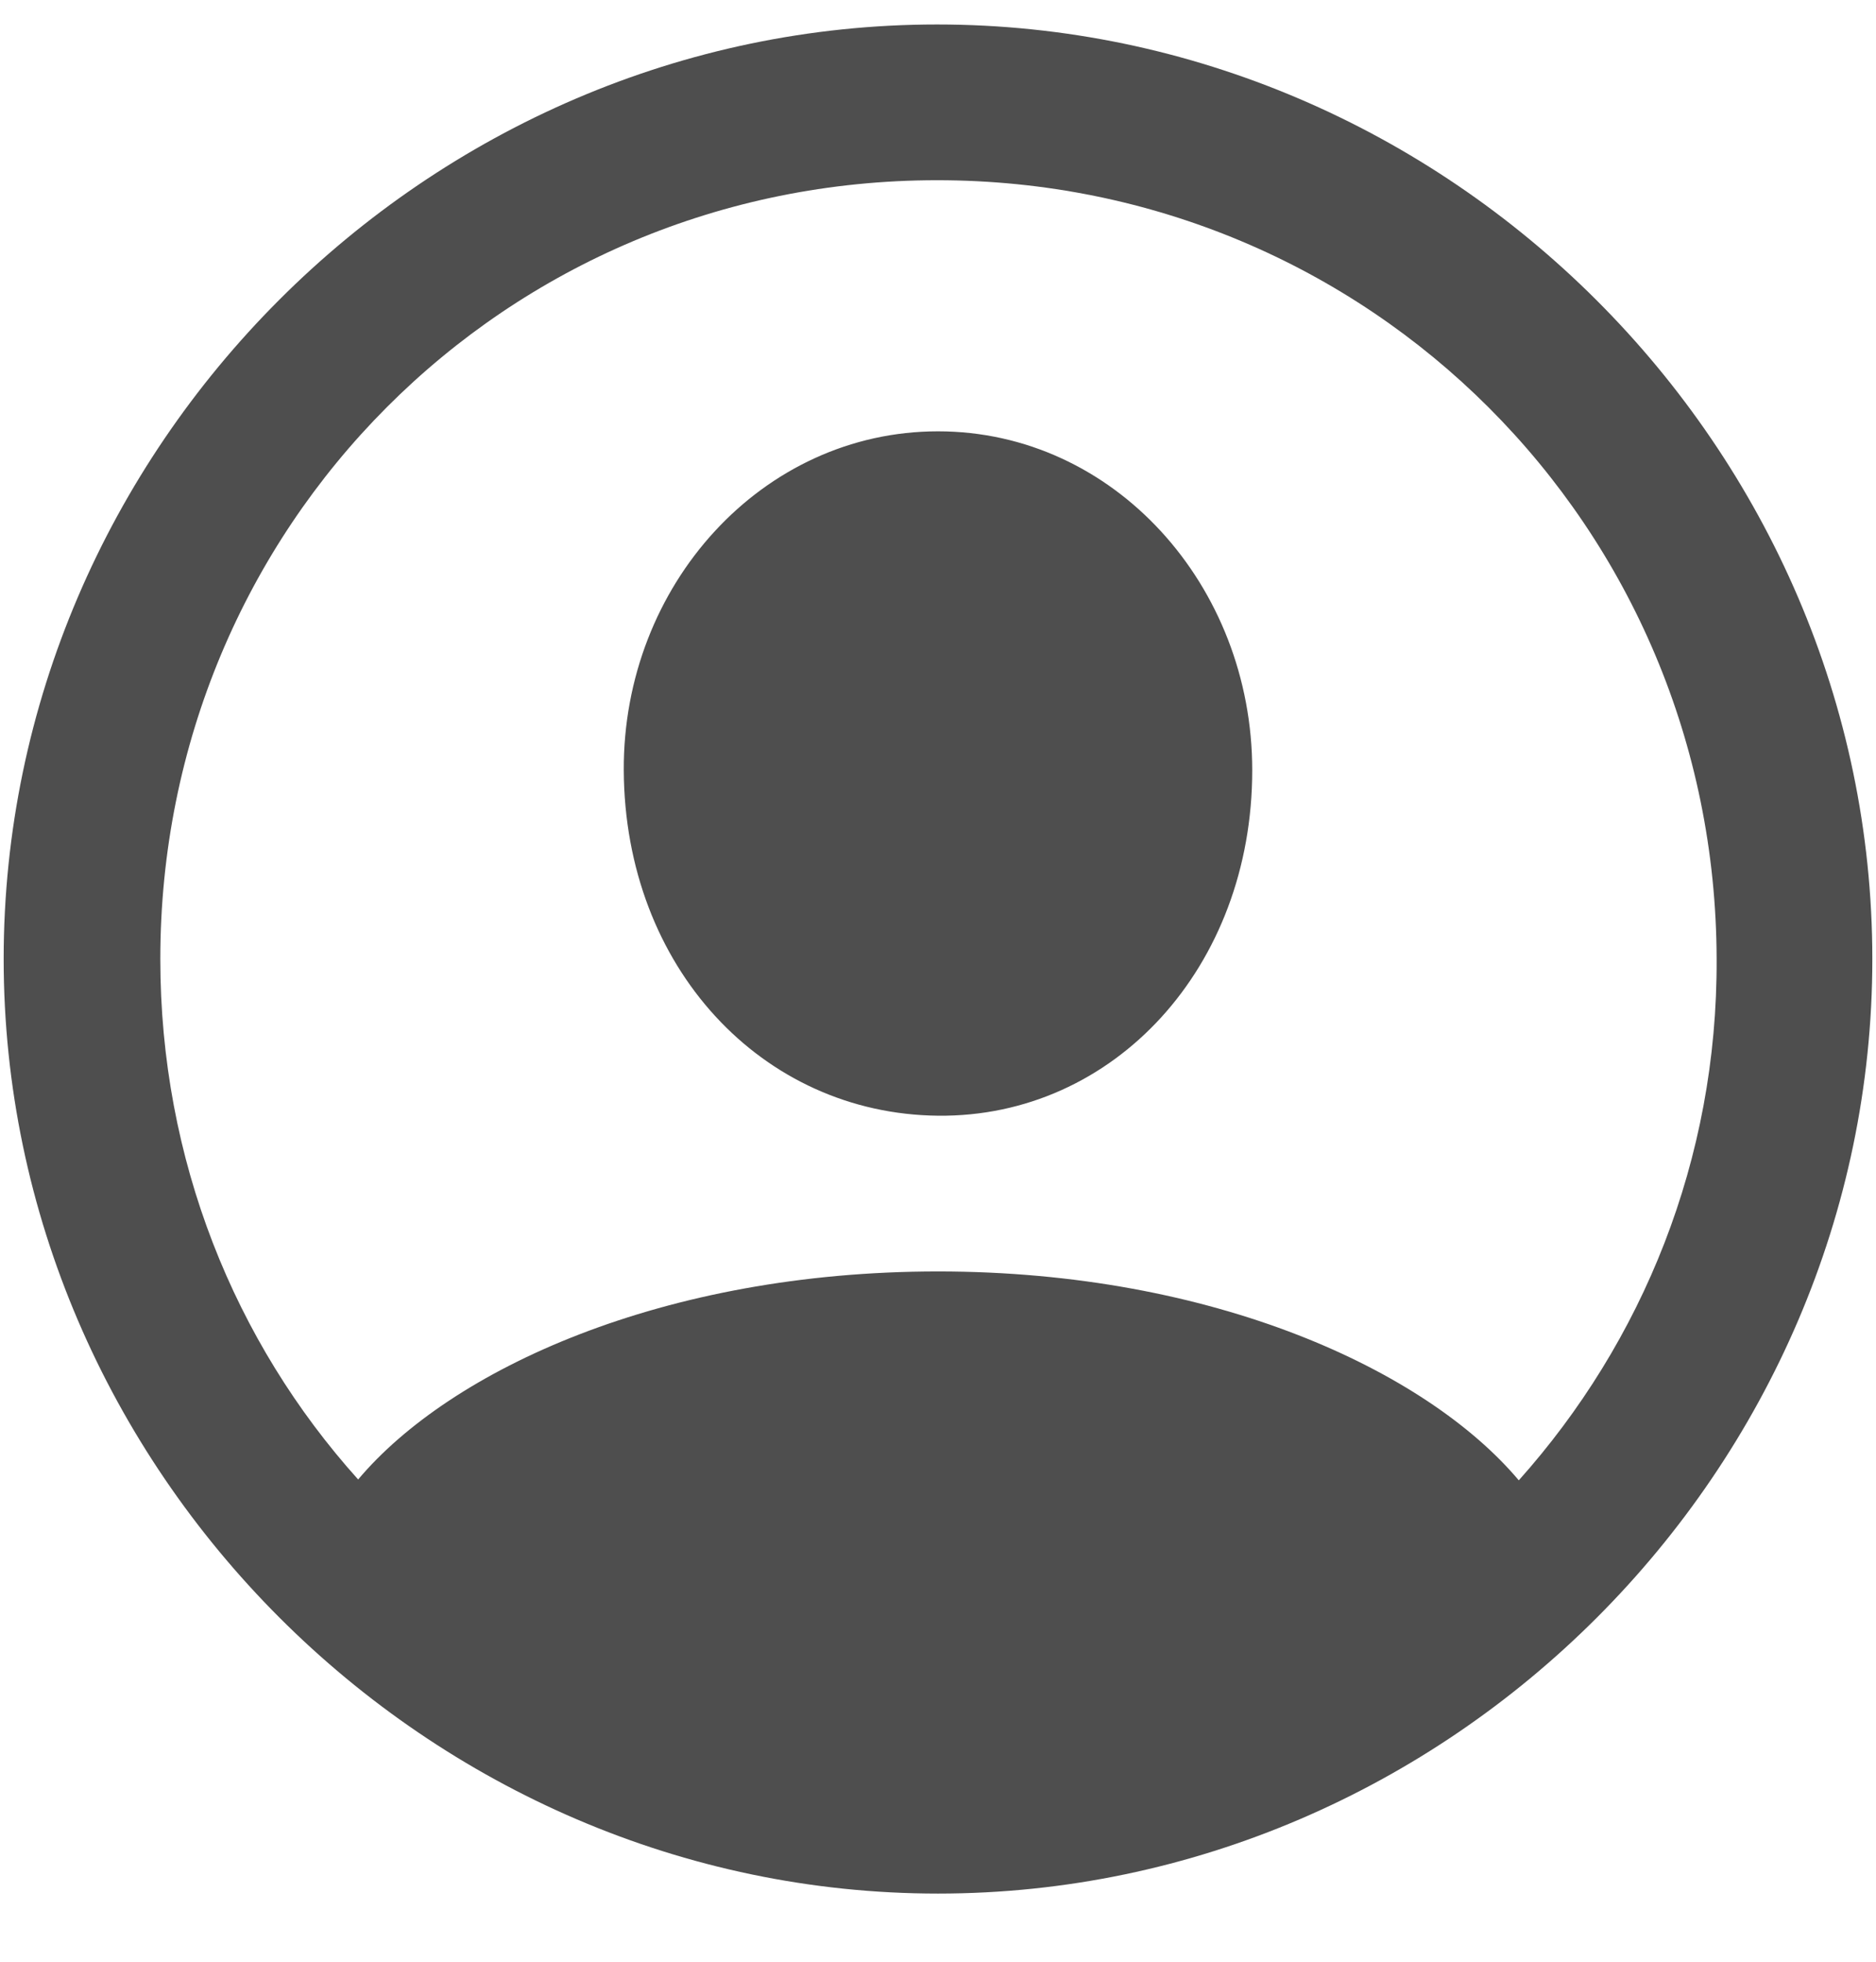 <svg width="22" height="23" viewBox="0 0 22 23" fill="none" xmlns="http://www.w3.org/2000/svg">
<path d="M11 22.201C16.994 22.201 21.957 17.227 21.957 11.244C21.957 5.25 16.983 0.287 10.989 0.287C5.006 0.287 0.043 5.25 0.043 11.244C0.043 17.227 5.017 22.201 11 22.201ZM11 14.907C7.777 14.907 5.285 16.057 4.2 17.346C2.75 15.734 1.88 13.597 1.88 11.244C1.88 6.174 5.919 2.113 10.989 2.113C16.06 2.113 20.12 6.174 20.131 11.244C20.142 13.597 19.261 15.734 17.811 17.356C16.726 16.067 14.233 14.907 11 14.907ZM11 13.081C13.062 13.102 14.685 11.341 14.685 9.031C14.685 6.861 13.062 5.057 11 5.057C8.938 5.057 7.305 6.861 7.315 9.031C7.326 11.341 8.938 13.06 11 13.081Z" fill="#4E4E4E"/>
</svg>
